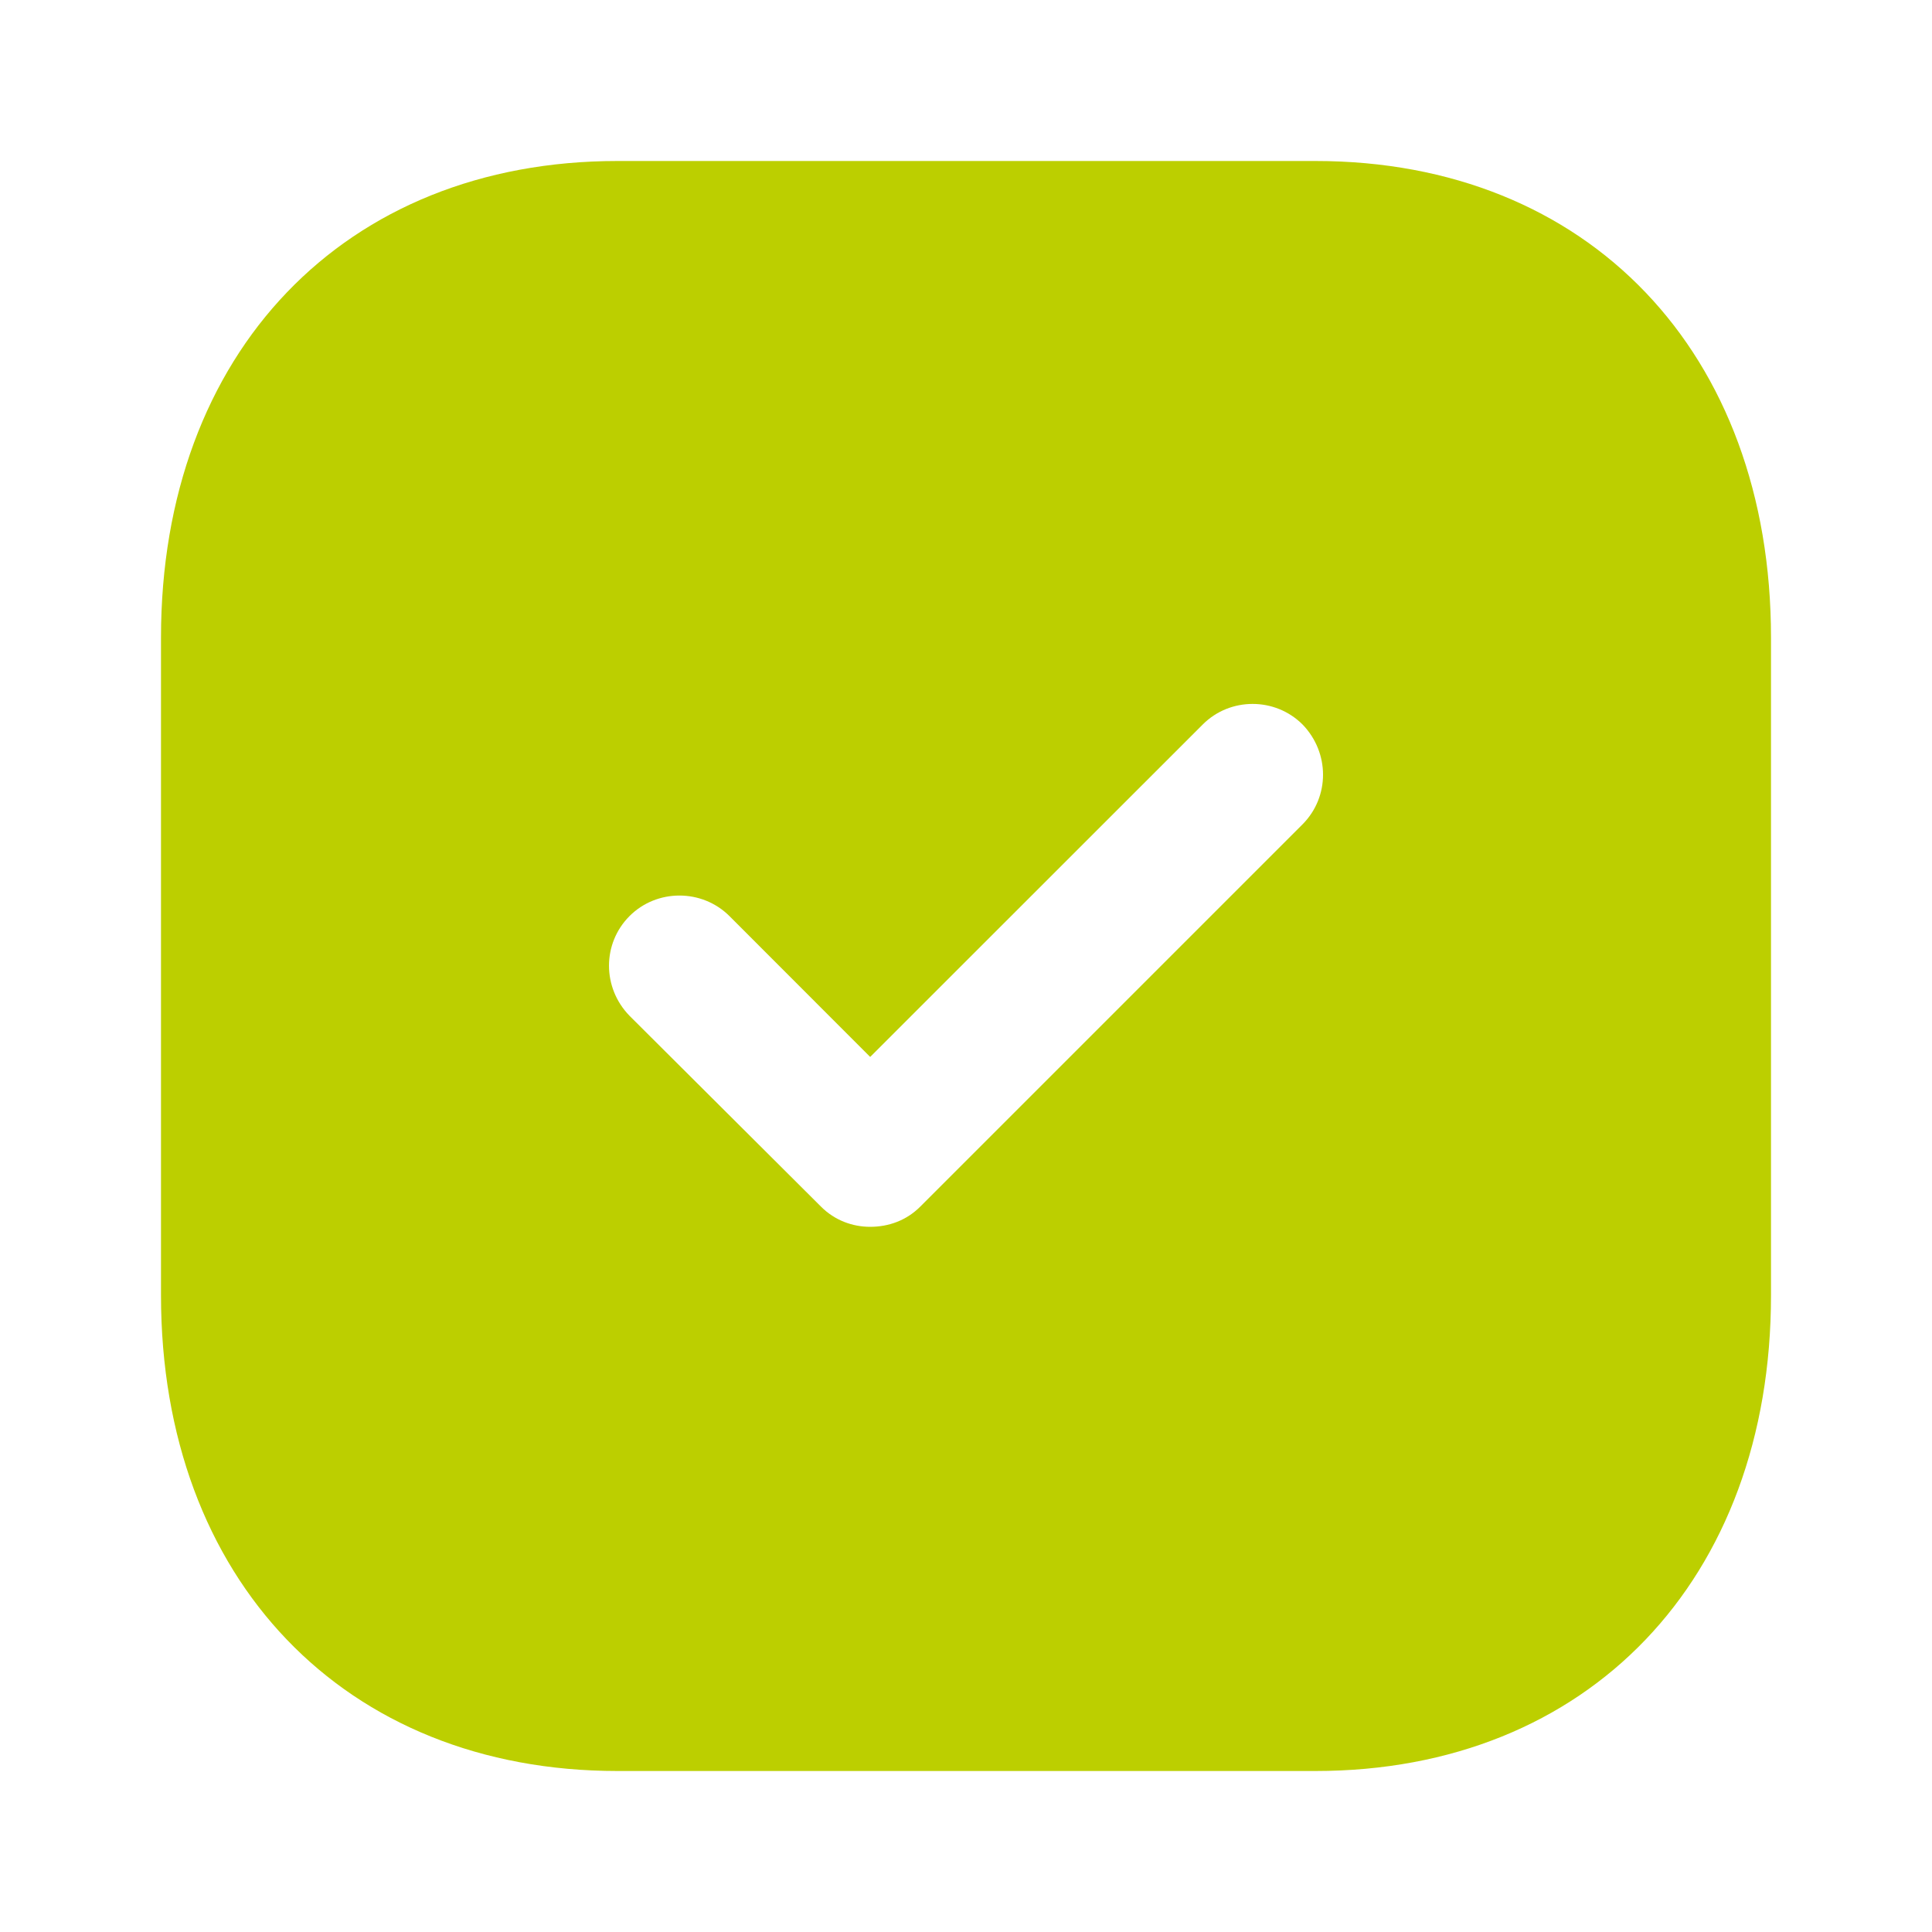 <svg width="15" height="15" viewBox="0 0 15 15" fill="none" xmlns="http://www.w3.org/2000/svg">
<path fill-rule="evenodd" clip-rule="evenodd" d="M4.794 1.25H10.213C12.331 1.25 13.75 2.737 13.75 4.95V10.057C13.75 12.262 12.331 13.75 10.213 13.75H4.794C2.675 13.75 1.25 12.262 1.25 10.057V4.95C1.25 2.737 2.675 1.25 4.794 1.25ZM7.144 9.369L10.113 6.4C10.325 6.187 10.325 5.844 10.113 5.625C9.9 5.412 9.55 5.412 9.338 5.625L6.756 8.206L5.663 7.112C5.45 6.9 5.1 6.9 4.888 7.112C4.675 7.325 4.675 7.669 4.888 7.887L6.375 9.369C6.481 9.475 6.619 9.525 6.756 9.525C6.9 9.525 7.038 9.475 7.144 9.369Z" fill="#BCCF00"/>
</svg>
